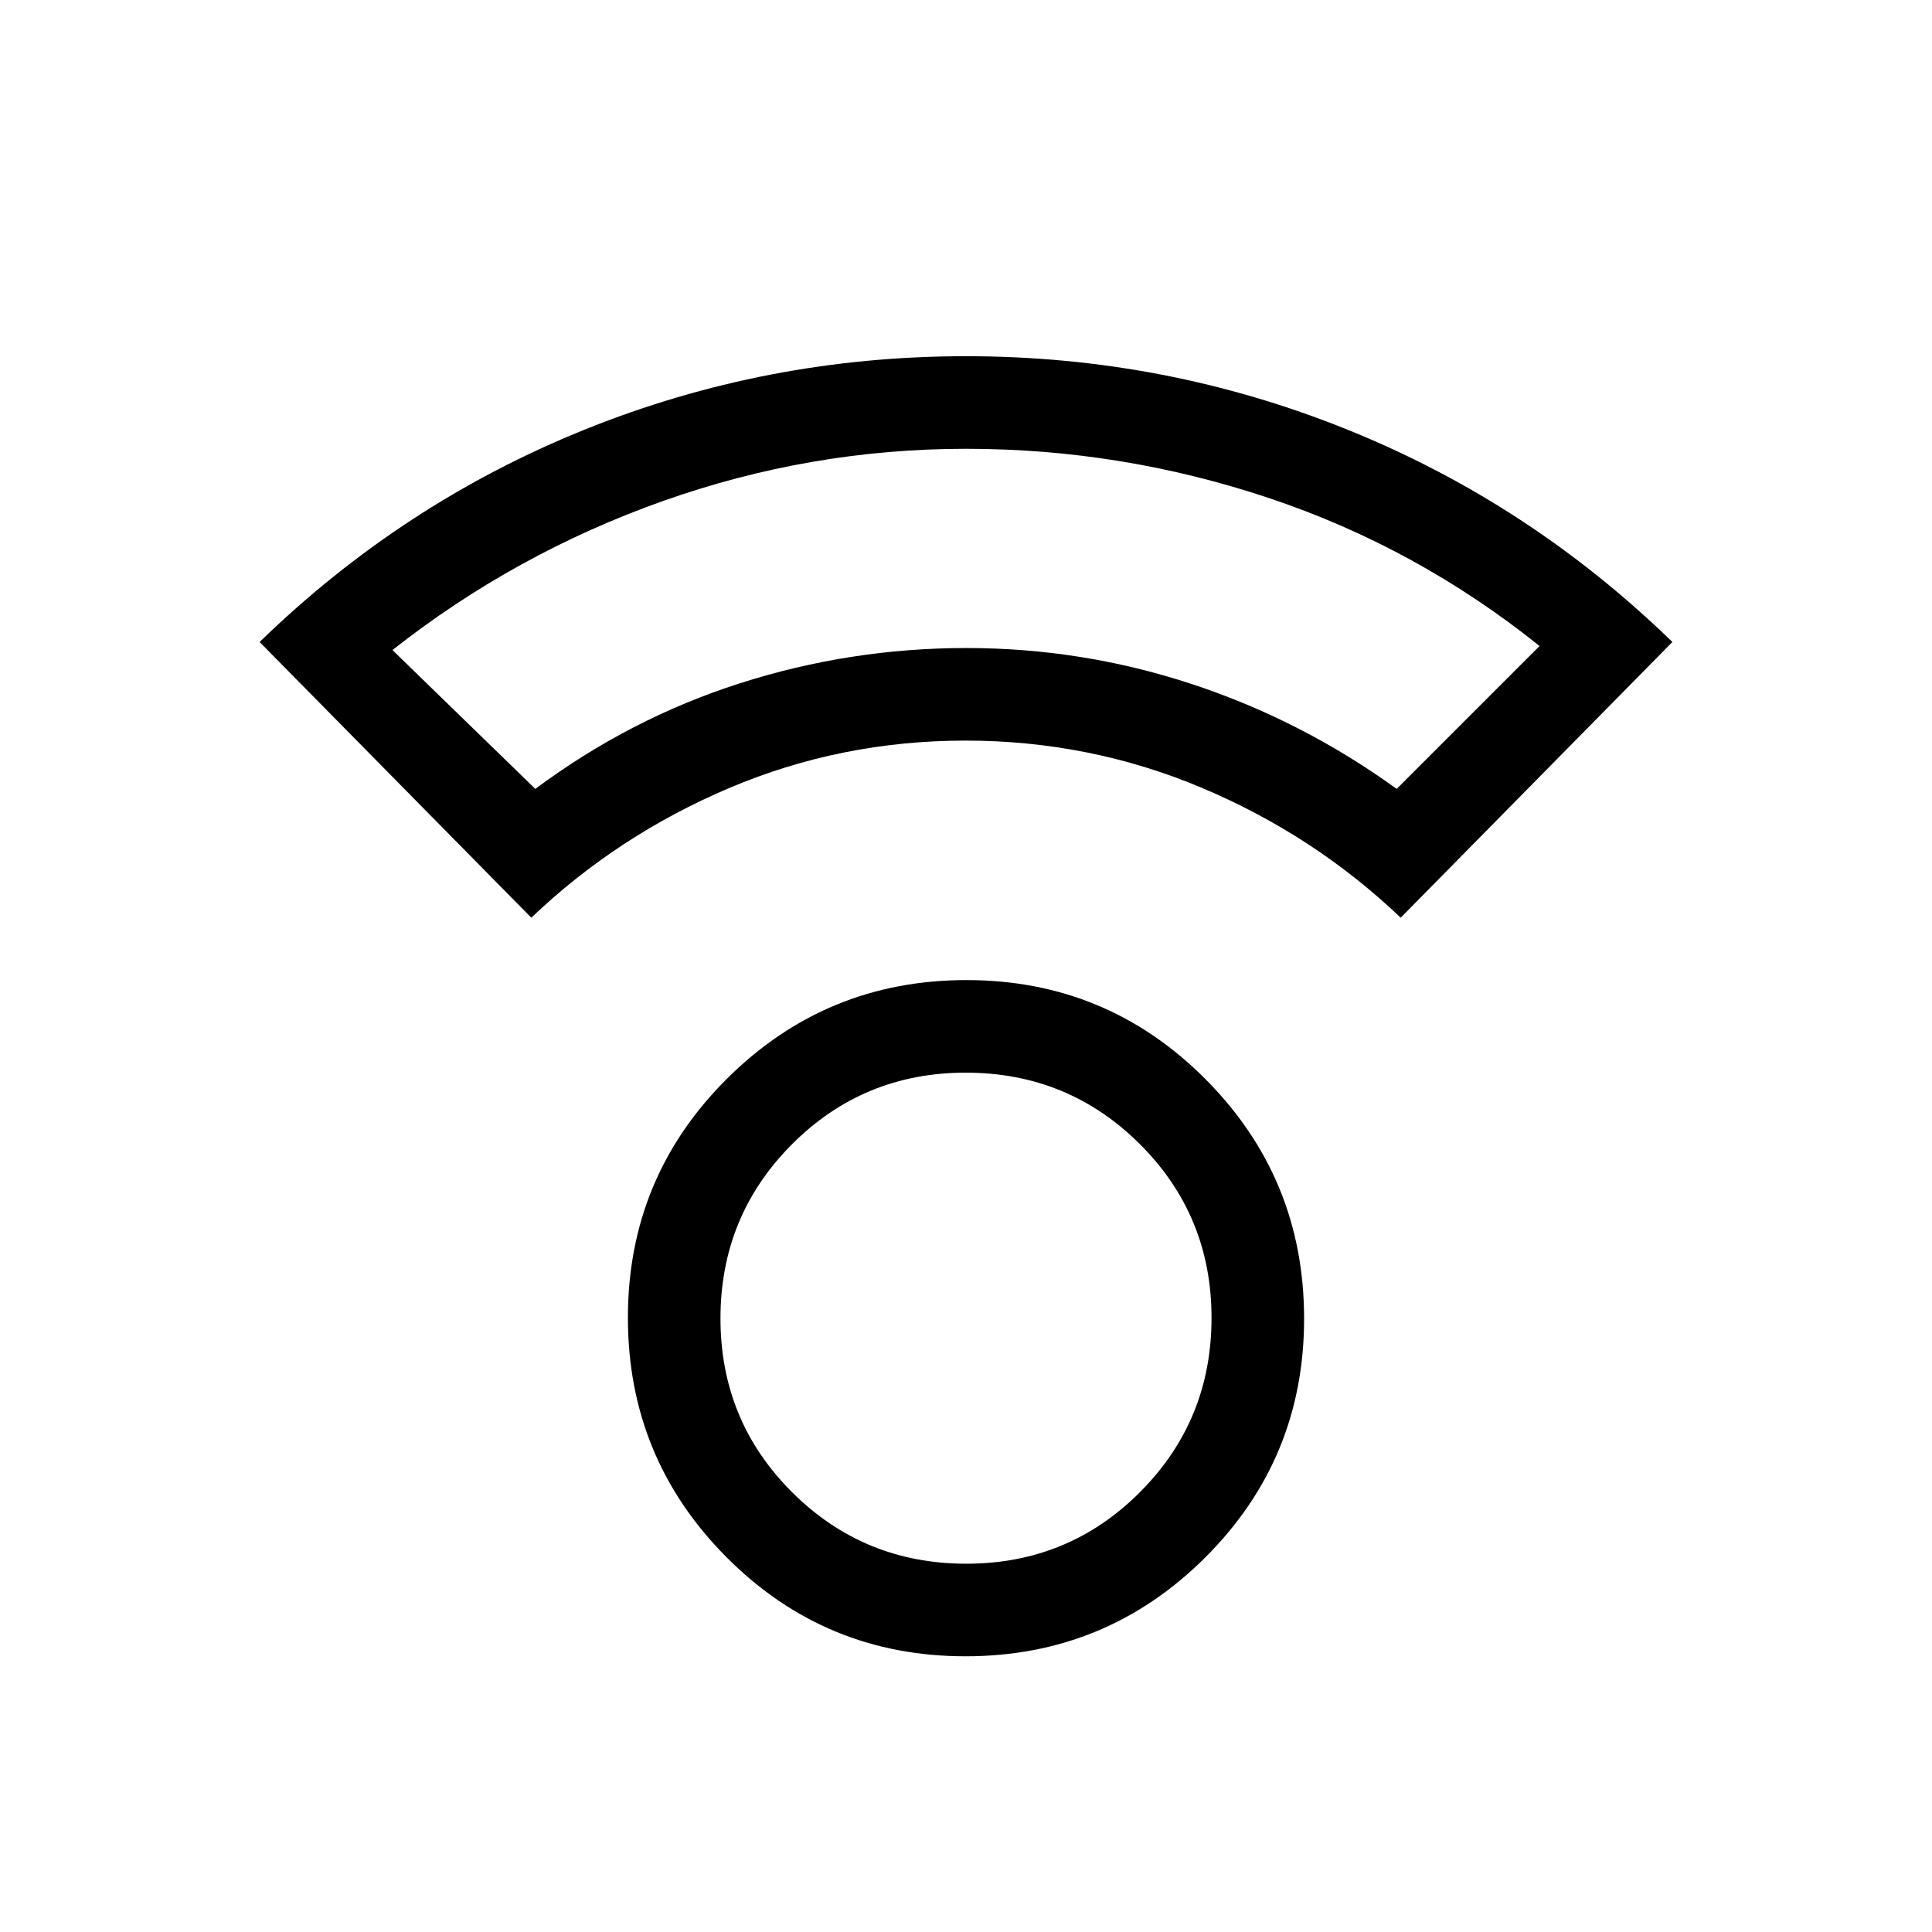 <svg xmlns="http://www.w3.org/2000/svg" height="20" viewBox="0 -960 960 960" width="20"><path d="M479.77-137Q410-137 361-186.23q-49-49.22-49-119Q312-375 361.23-424q49.22-49 119-49Q550-473 599-423.77q49 49.22 49 119Q648-235 598.77-186q-49.22 49-119 49Zm.35-46q50.88 0 86.38-35.62 35.5-35.62 35.5-86.5t-35.62-86.38q-35.62-35.5-86.5-35.5t-86.38 35.62q-35.5 35.62-35.5 86.5t35.62 86.38q35.62 35.5 86.5 35.5ZM264-504 129-641q71-69 161.44-105.5T480-783q99.12 0 189.56 36.5T831-641L696-504q-43-41-98.75-64.5T479.75-592Q418-592 362.5-568.5T264-504Zm2-64q47-35 101.72-52.5 54.73-17.5 112.5-17.5 57.78 0 112.28 18T694-568l71-71q-61.1-48.98-134.37-73.49Q557.37-737 480-737q-77.4 0-150.7 26Q256-685 195-637l71 69Zm214-70Zm0 333Z"/></svg>